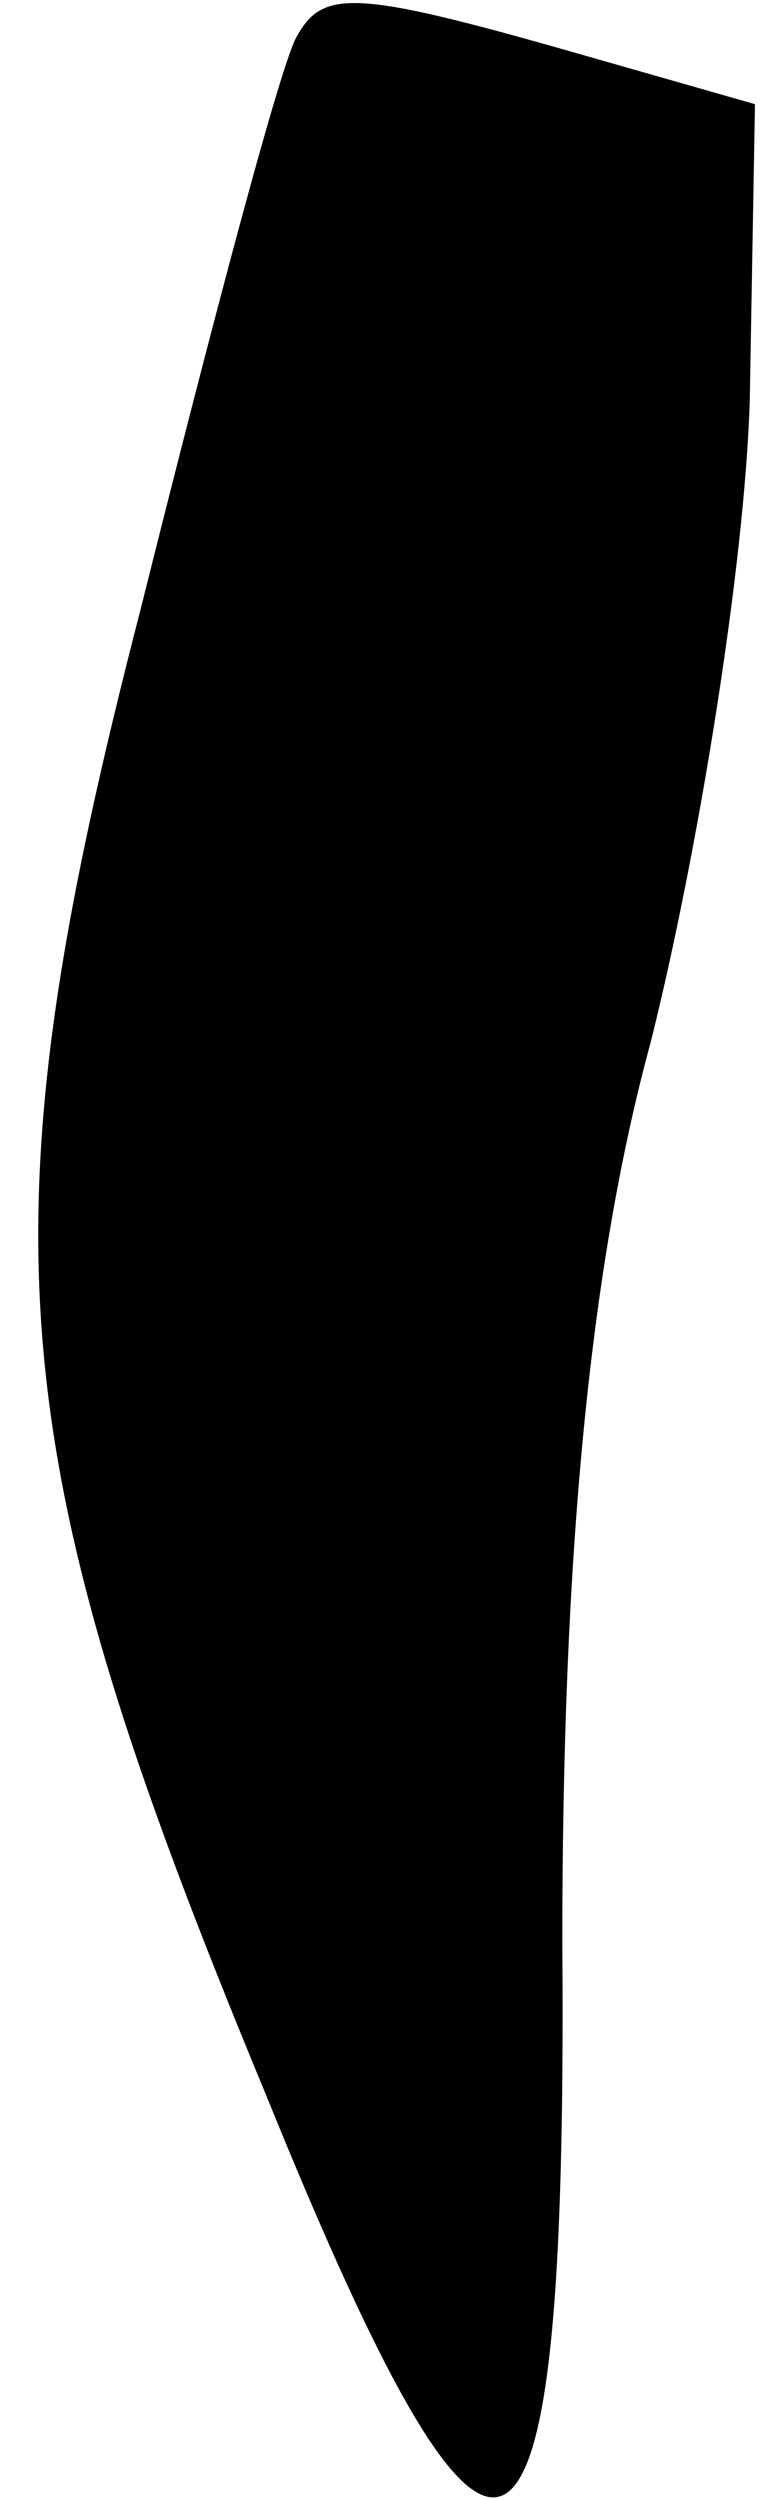 <?xml version="1.0" standalone="no"?>
<!DOCTYPE svg PUBLIC "-//W3C//DTD SVG 20010904//EN"
 "http://www.w3.org/TR/2001/REC-SVG-20010904/DTD/svg10.dtd">
<svg version="1.0" xmlns="http://www.w3.org/2000/svg"
 width="15pt" height="48pt" viewBox="0 0 15 48"
 preserveAspectRatio="xMidYMid meet">
<g transform="translate(0,48) scale(0.1,-0.1)"
fill="#000000" stroke="none">
<path fill="#000000" stroke="none" d="M57 473 c-3 -5 -16 -54 -30 -110 -31
-120 -27 -162 24 -285 45 -111 58 -104 57 29 0 73 5 129 17 173 9 36 18 91 19
123 l1 57 -35 10 c-42 12 -48 12 -53 3z"/>
</g>
</svg>
